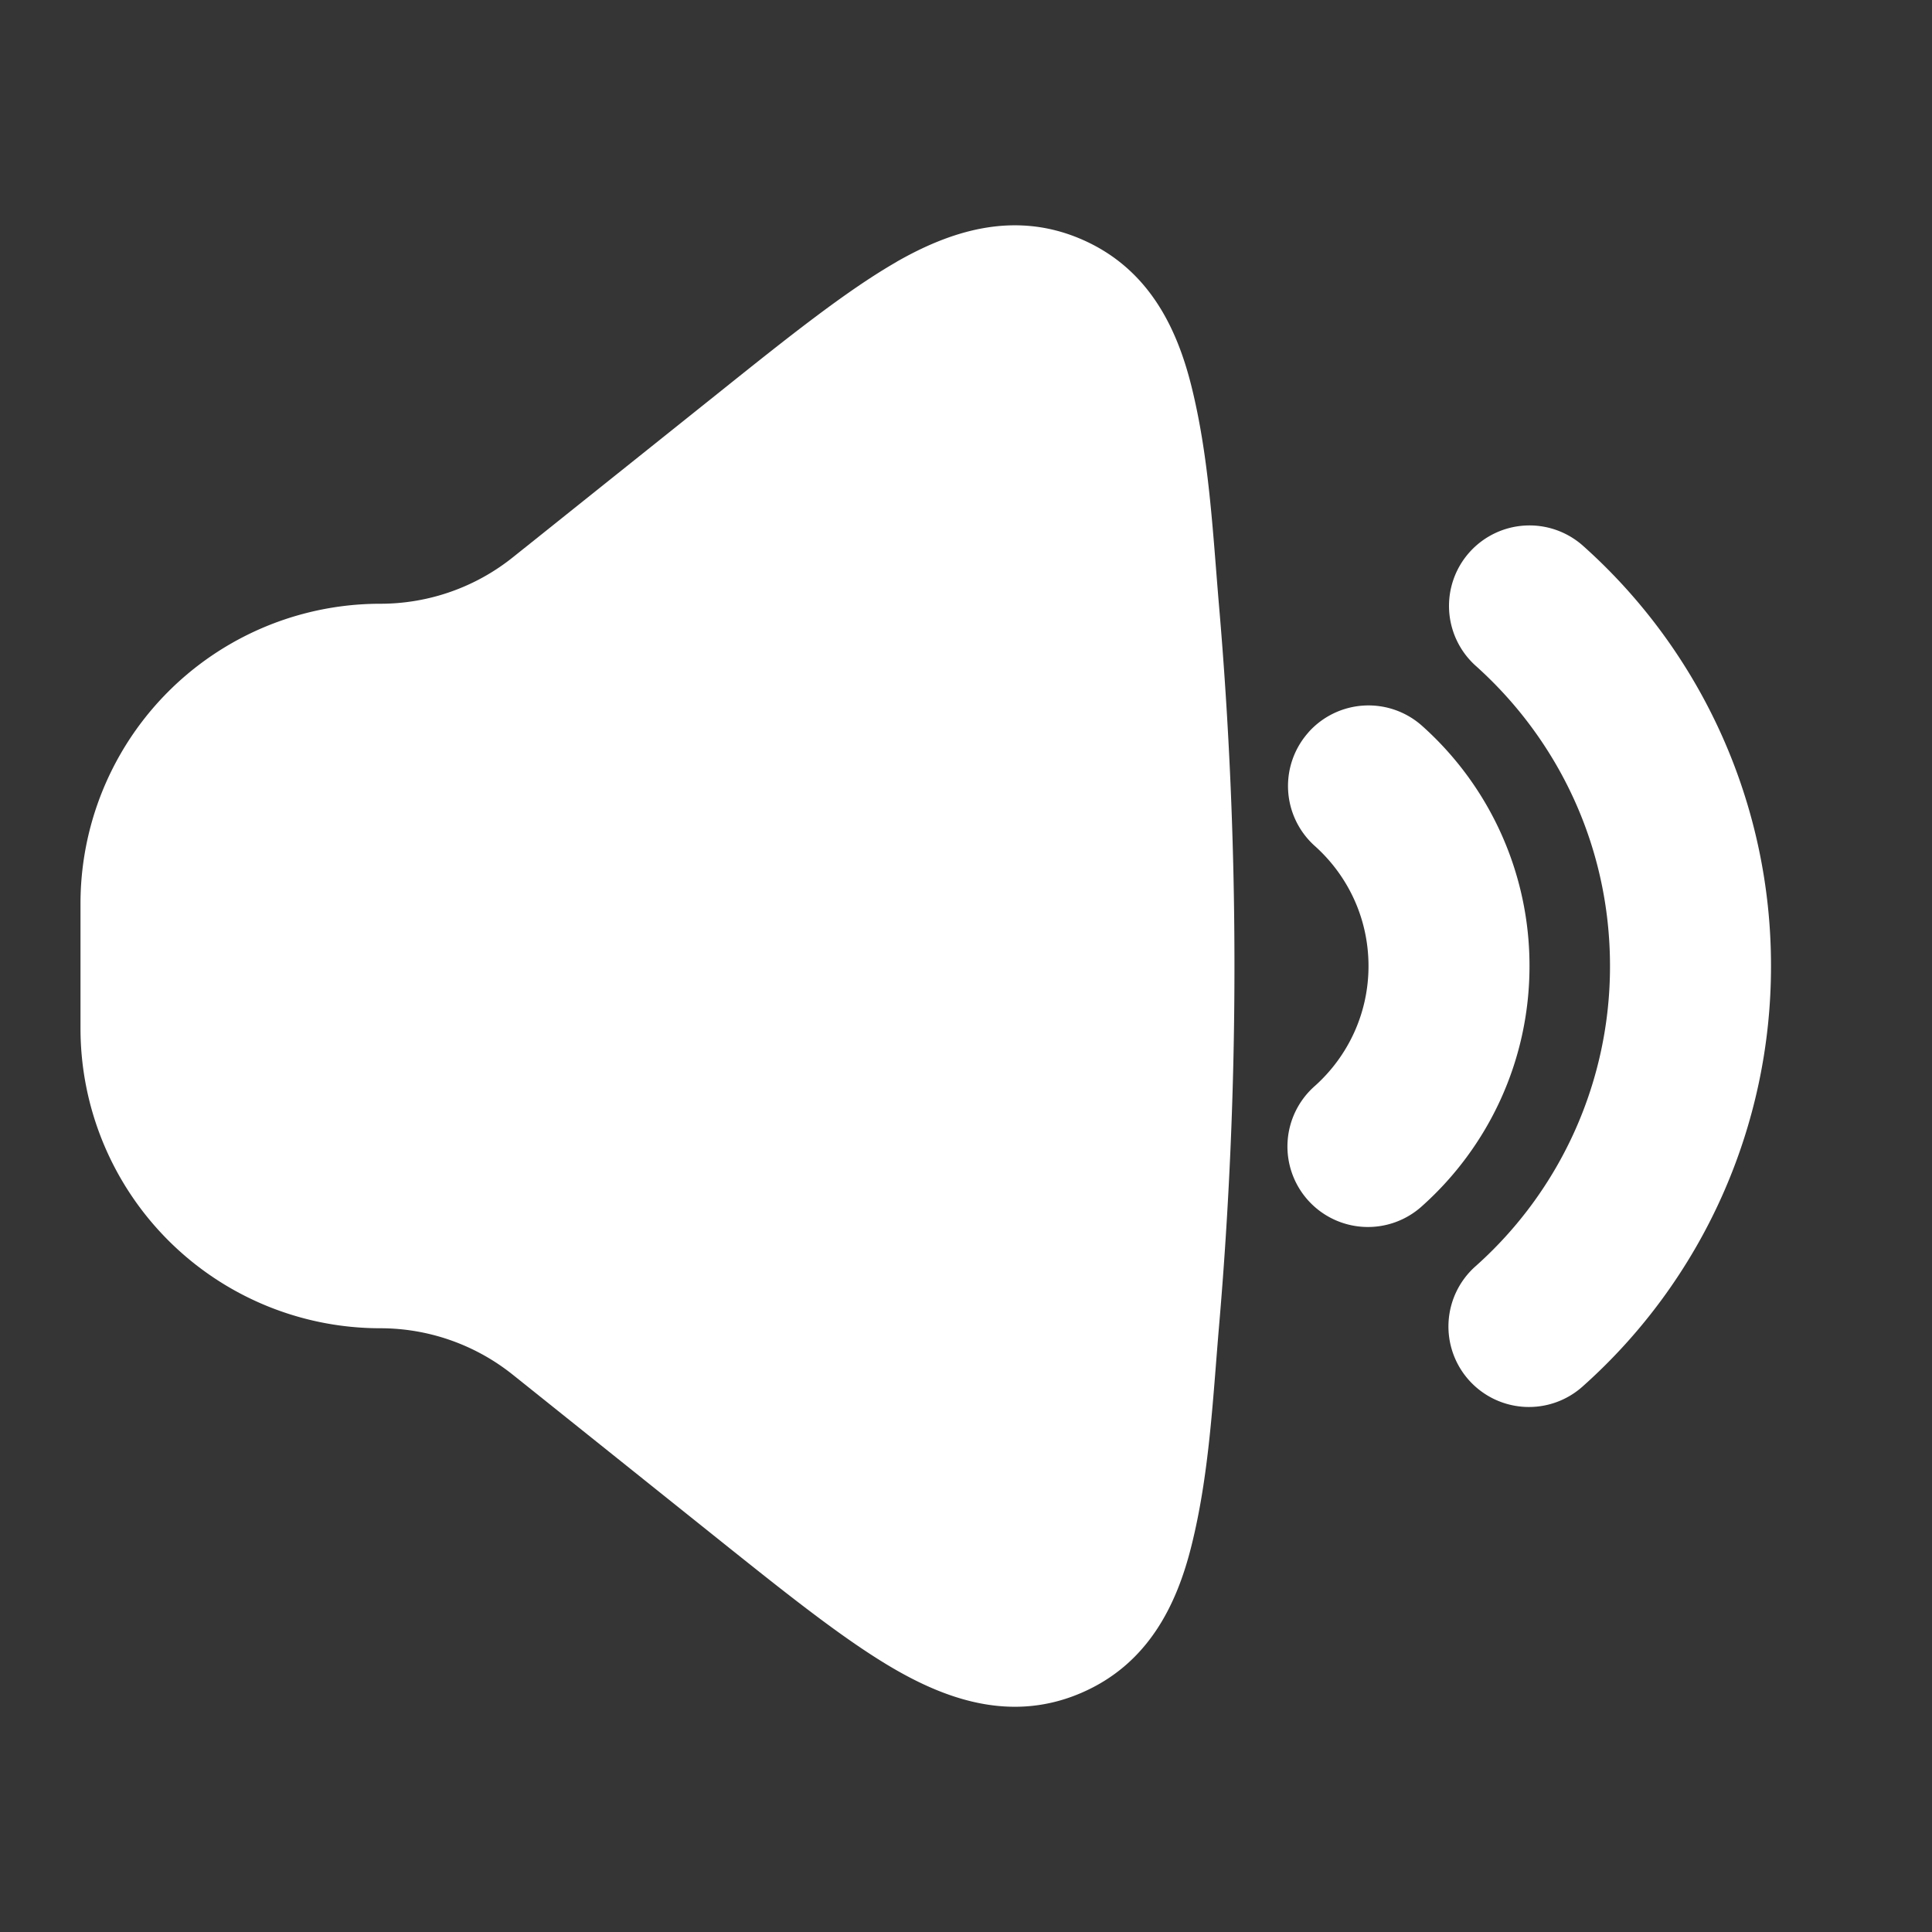 <svg xmlns="http://www.w3.org/2000/svg" width="24" height="24" fill="none"><rect width="100%" height="100%" fill="#333333" stroke="none"/><path fill="#fff" fill-opacity=".01" d="M24 0v24H0V0z"/><path fill="#FFFFFF" fill-rule="evenodd" d="M11.138 3.252c.657-.375 1.448-.644 2.291-.282.834.358 1.188 1.094 1.37 1.822.22.88.266 1.806.342 2.707a52.367 52.367 0 0 1 0 9.003c-.076.901-.121 1.826-.342 2.707-.182.728-.536 1.464-1.37 1.822-.843.362-1.634.093-2.291-.282-.623-.356-1.352-.939-2.2-1.617l-2.567-2.054a2.634 2.634 0 0 0-1.646-.578A3.725 3.725 0 0 1 1 12.776v-1.55A3.725 3.725 0 0 1 4.725 7.5c.598 0 1.179-.203 1.646-.577L8.939 4.87c.847-.678 1.576-1.26 2.199-1.617" clip-rule="evenodd"/><path fill="#FFFFFF" d="M18.255 6.86a1 1 0 0 1 1.412-.078A6.985 6.985 0 0 1 22 12a6.985 6.985 0 0 1-2.333 5.217 1 1 0 1 1-1.334-1.49A4.985 4.985 0 0 0 20 12c0-1.481-.642-2.81-1.667-3.728a1 1 0 0 1-.078-1.412"/><path fill="#FFFFFF" d="M16.255 9.096a1 1 0 0 1 1.412-.078A3.992 3.992 0 0 1 19 12c0 1.185-.516 2.25-1.333 2.981a1 1 0 1 1-1.334-1.49c.41-.367.667-.899.667-1.49 0-.593-.256-1.124-.667-1.492a1 1 0 0 1-.078-1.412"/></svg>